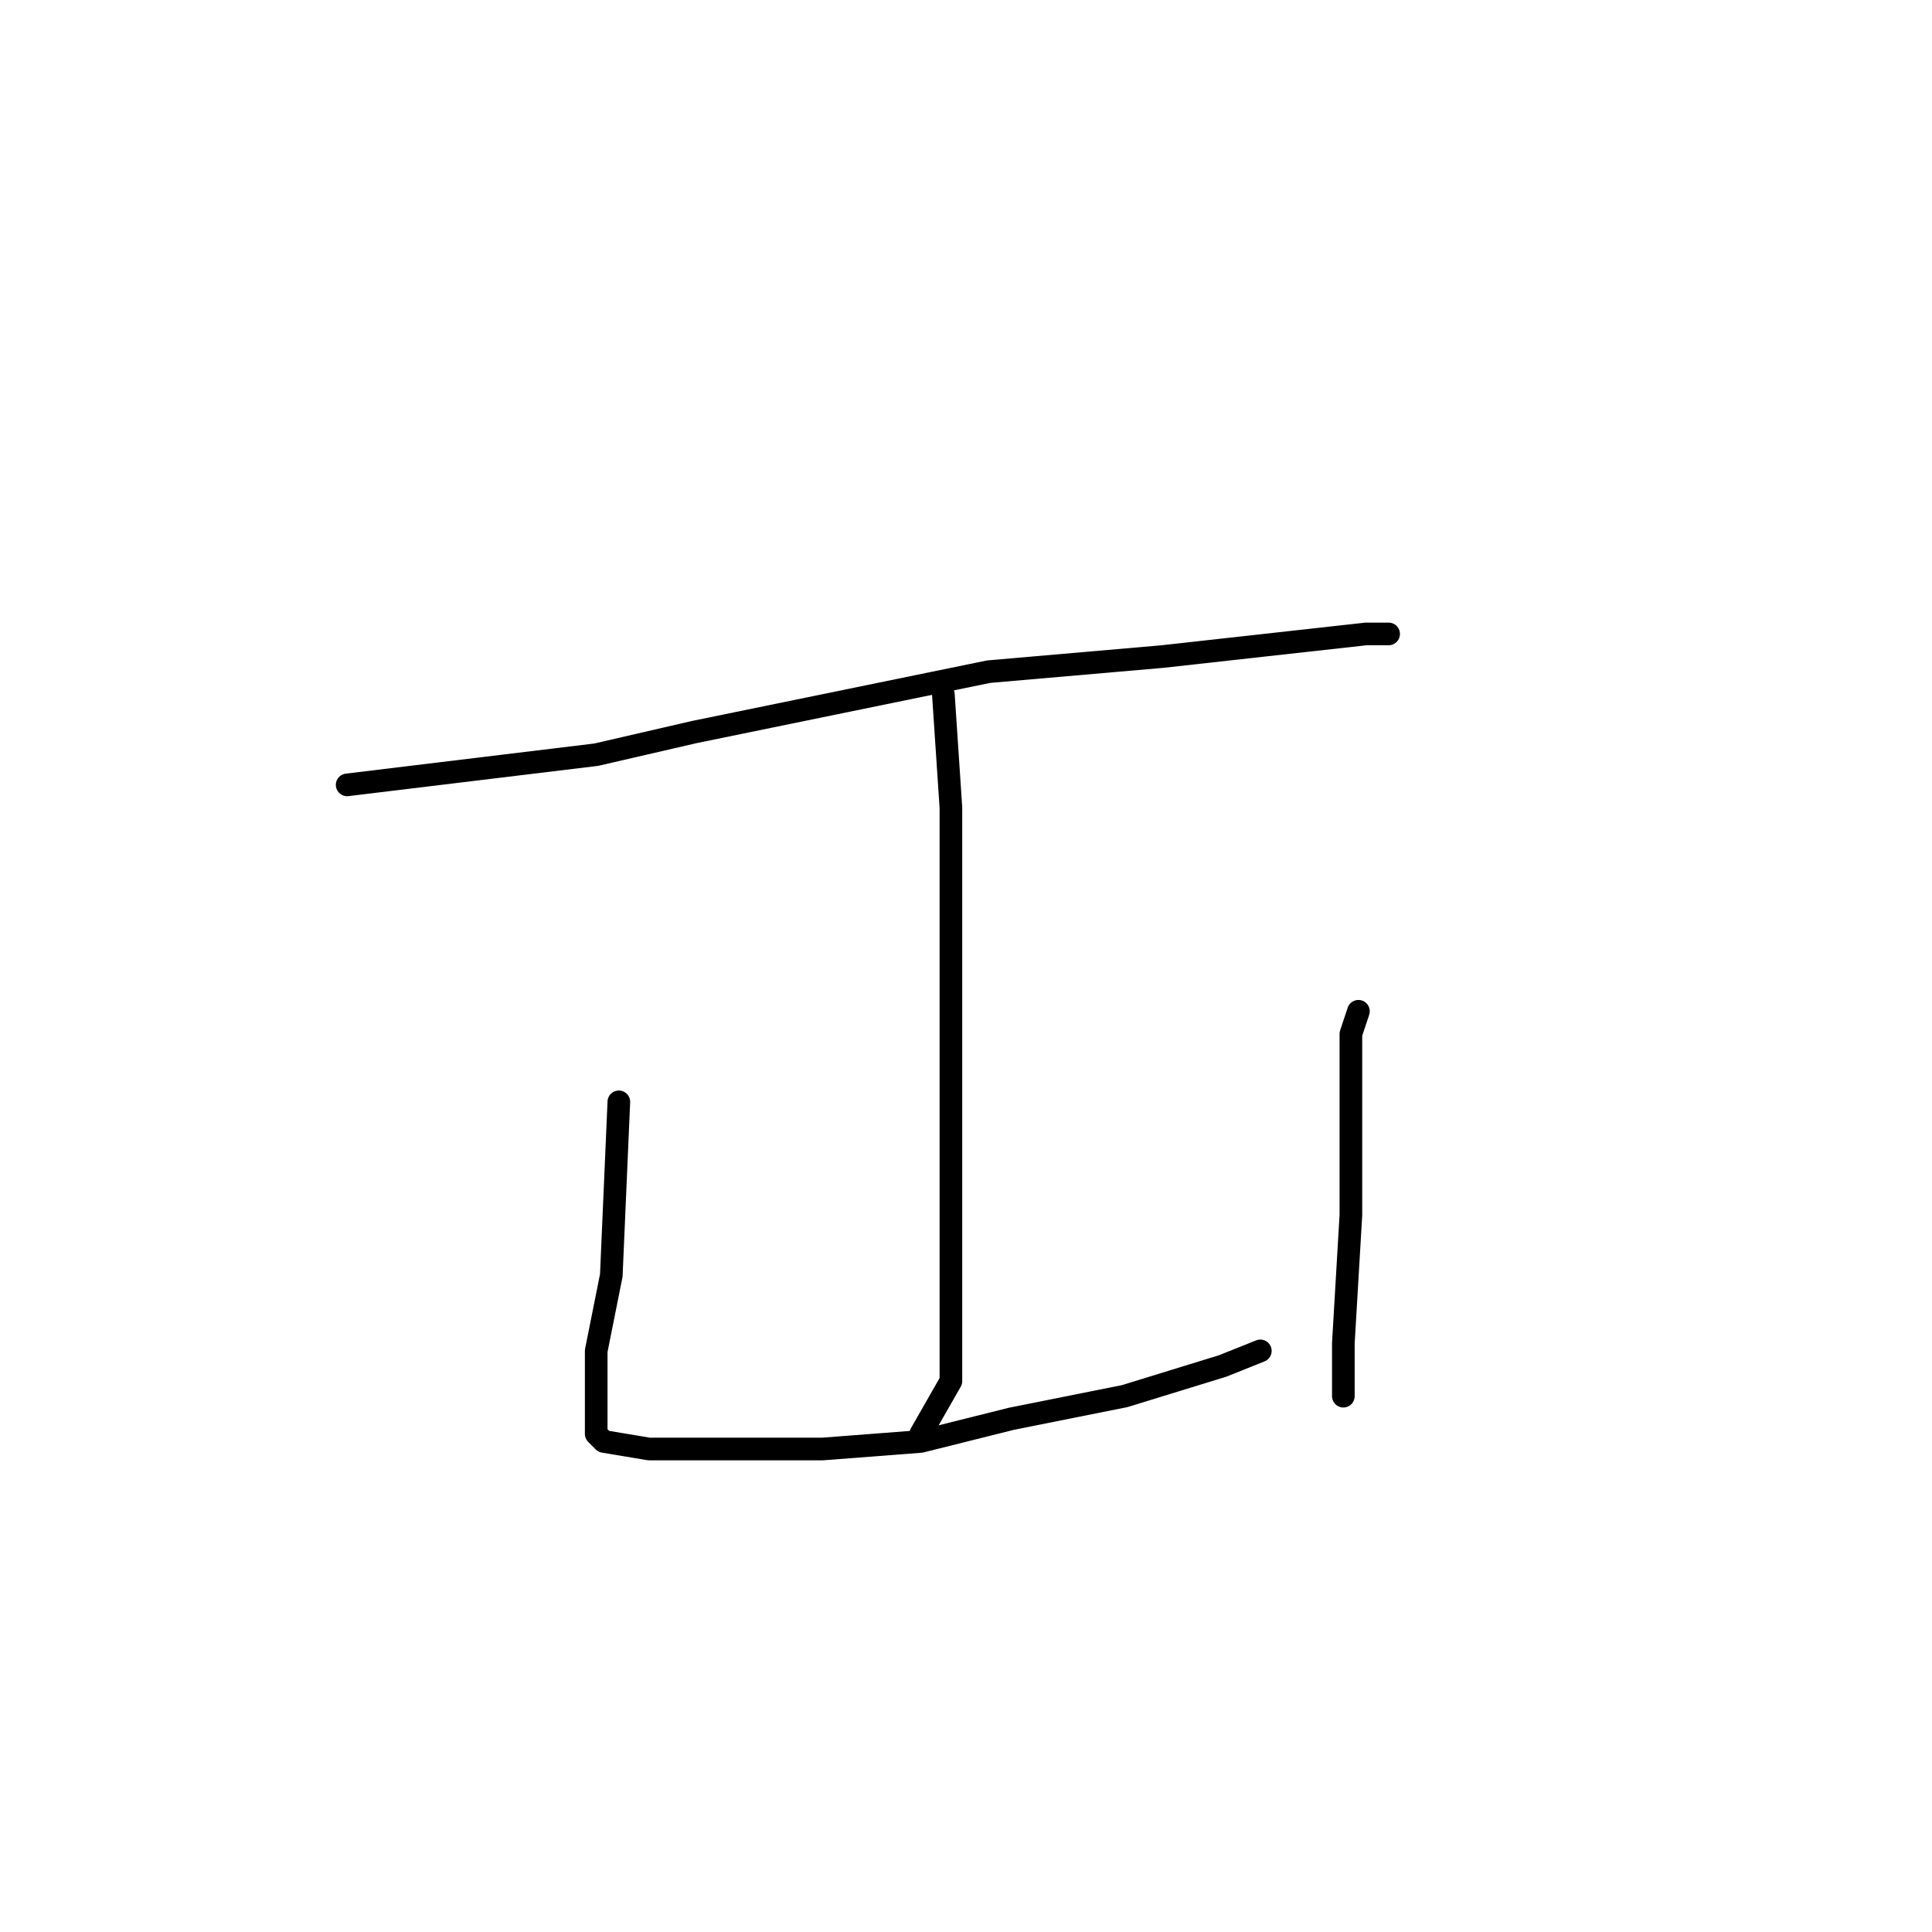 <?xml version="1.0" standalone="no"?>
    <svg width="256" height="256" xmlns="http://www.w3.org/2000/svg" version="1.1">
    <polyline stroke="black" stroke-width="3" stroke-linecap="round" fill="transparent" stroke-linejoin="round" points="46 104 79 100 92 97 131 89 154 87 172 85 181 84 184 84 184 84 " />
        <polyline stroke="black" stroke-width="3" stroke-linecap="round" fill="transparent" stroke-linejoin="round" points="125 92 126 107 126 126 126 146 126 162 126 175 126 183 122 190 122 190 " />
        <polyline stroke="black" stroke-width="3" stroke-linecap="round" fill="transparent" stroke-linejoin="round" points="82 146 81 169 79 179 79 187 79 190 80 191 86 192 97 192 109 192 122 191 134 188 149 185 162 181 167 179 167 179 " />
        <polyline stroke="black" stroke-width="3" stroke-linecap="round" fill="transparent" stroke-linejoin="round" points="180 134 179 137 179 147 179 161 178 178 178 185 178 185 " />
        </svg>